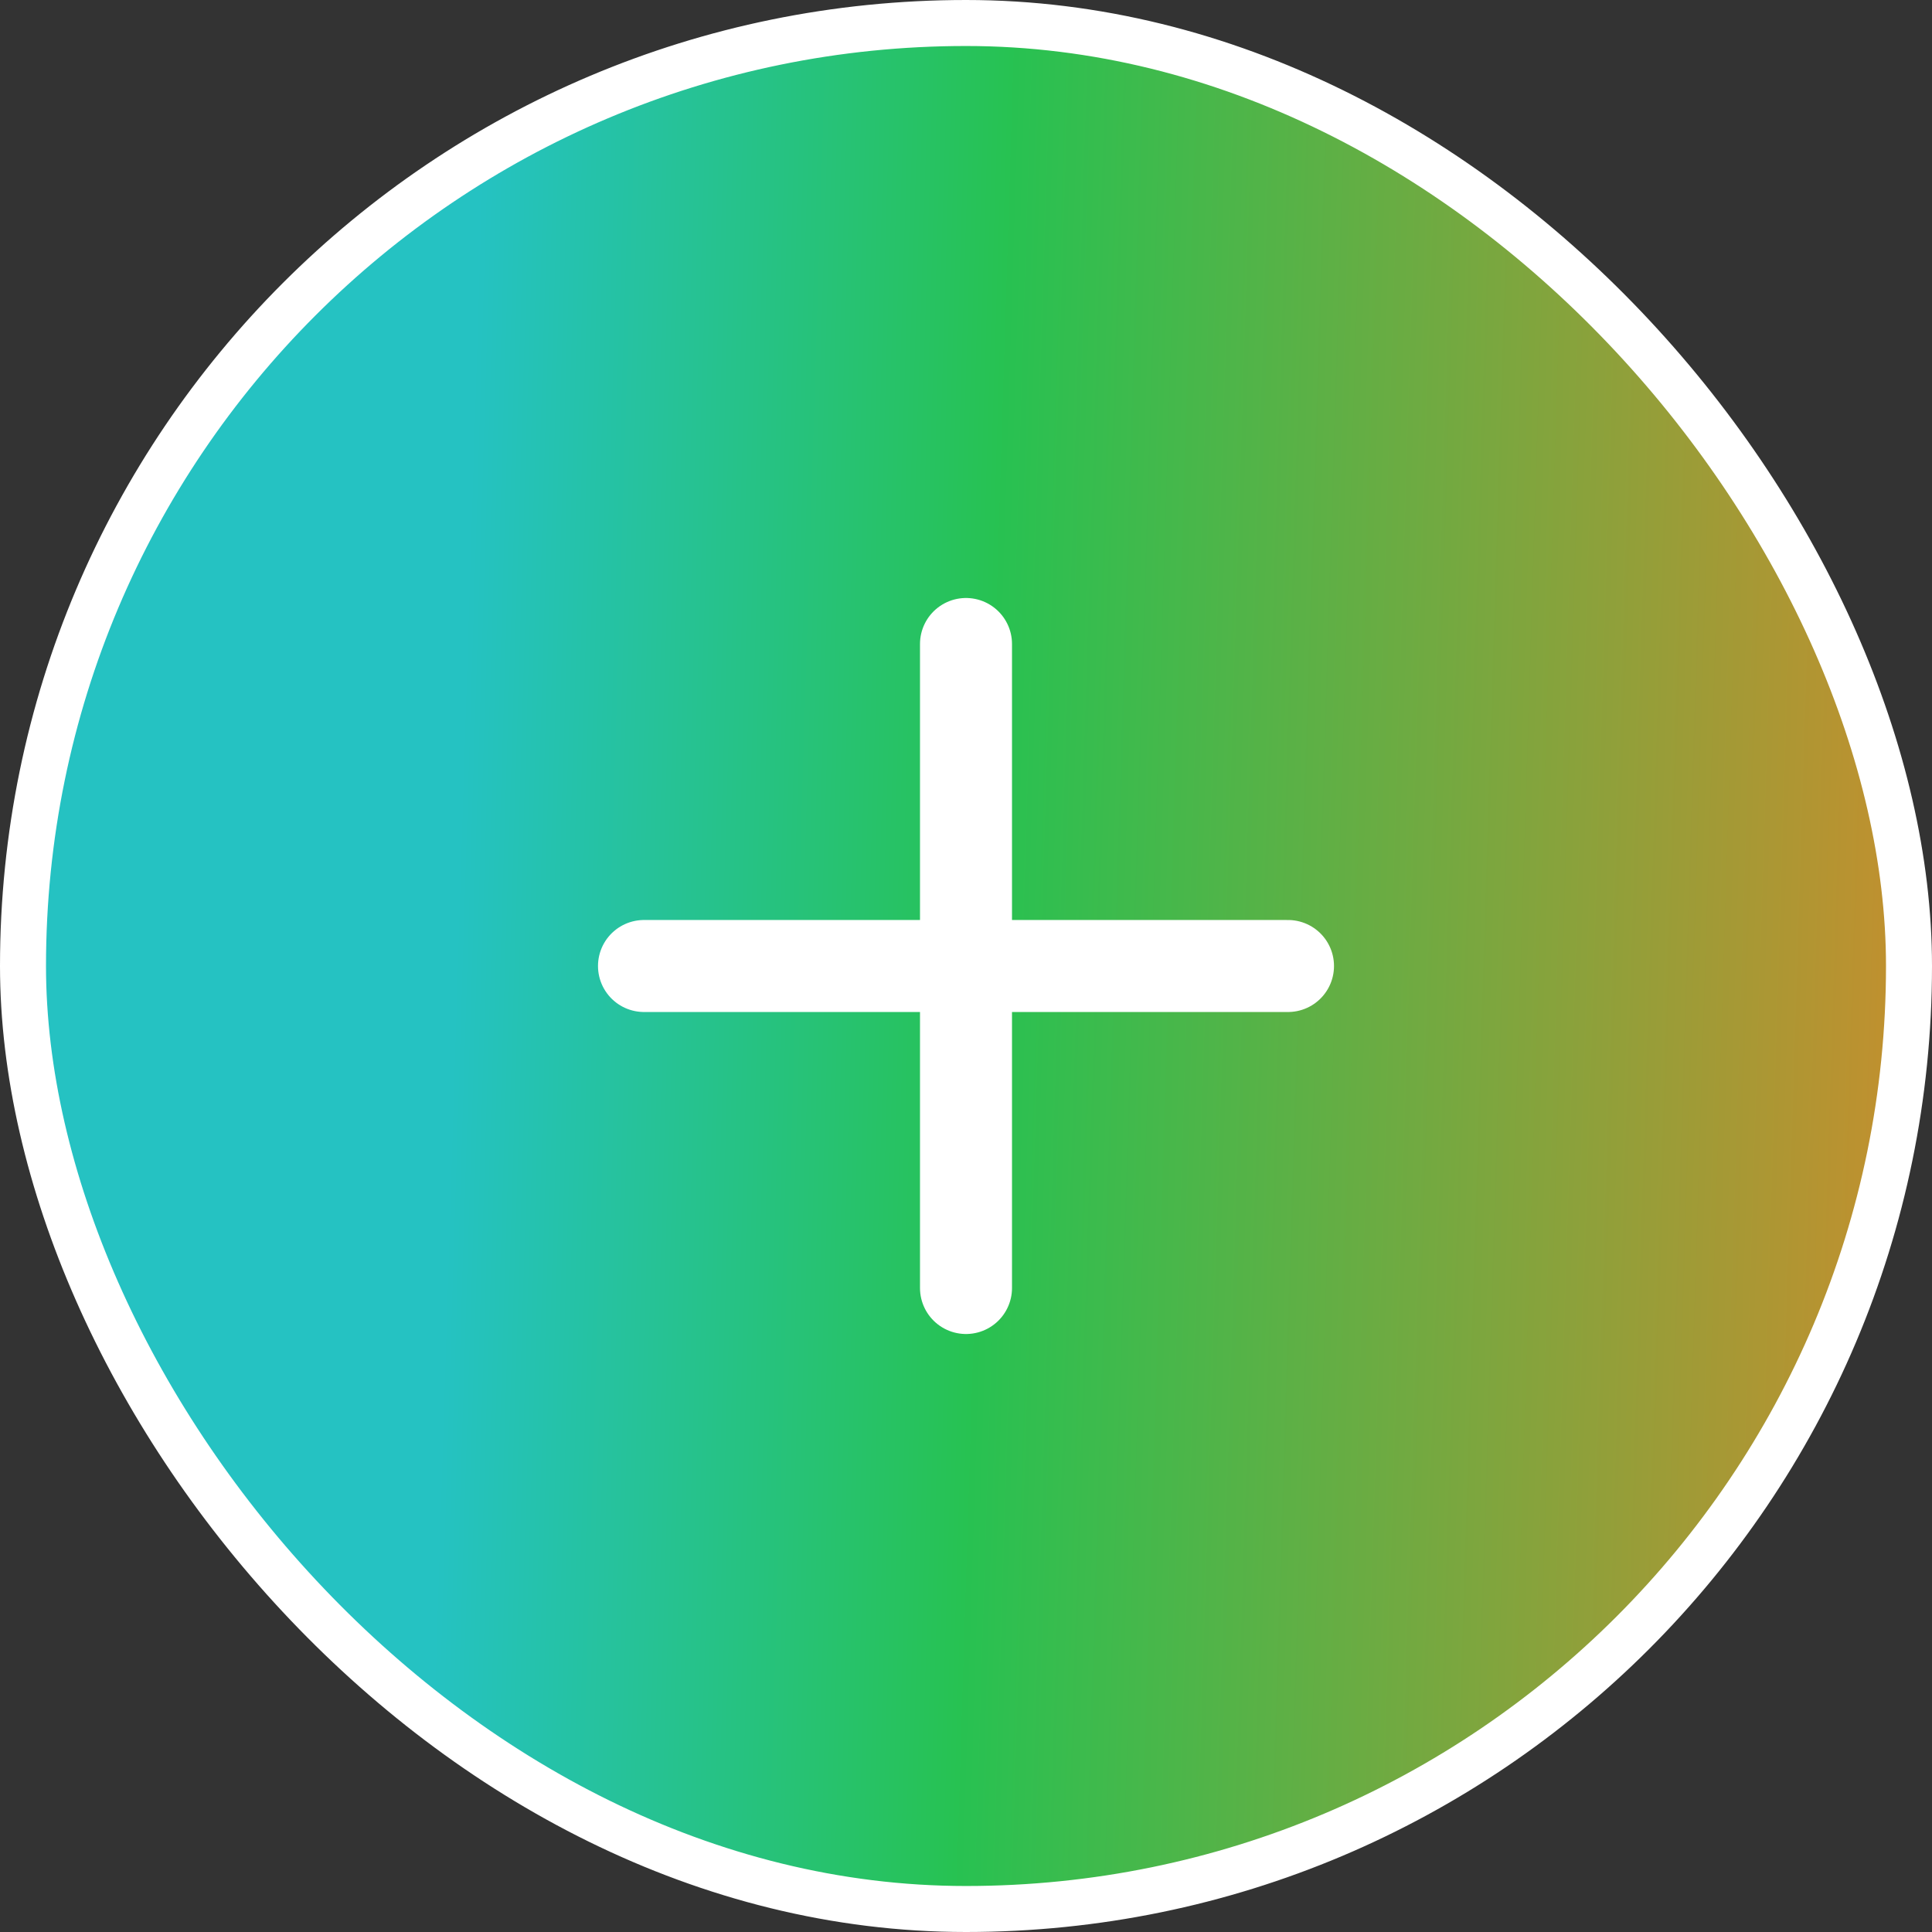 <svg width="42" height="42" viewBox="0 0 42 42" fill="none" xmlns="http://www.w3.org/2000/svg">
    <rect x="0" y="0" width="42" height="42" fill="#333333" stroke="none"/>
    <rect x="0.5" y="0.5" width="41" height="41" rx="20.5" fill="url(#paint0_linear_40_417)" fill-opacity="0.7" />
    <rect x="0.5" y="0.5" width="41" height="41" rx="20.5" stroke="white" />
    <path d="M21 14V28" stroke="white" stroke-width="2" stroke-linecap="round" />
    <path d="M14 21H28" stroke="white" stroke-width="2" stroke-linecap="round" />
    <defs>
        <linearGradient id="paint0_linear_40_417" x1="11.468" y1="-27.479" x2="42.837" y2="-26.5" gradientUnits="userSpaceOnUse">
            <stop stop-color="#1FFFFF" />
            <stop offset="0.365" stop-color="#23FF5F" />
            <stop offset="1" stop-color="#FFB82D" />
        </linearGradient>
    </defs>
</svg>